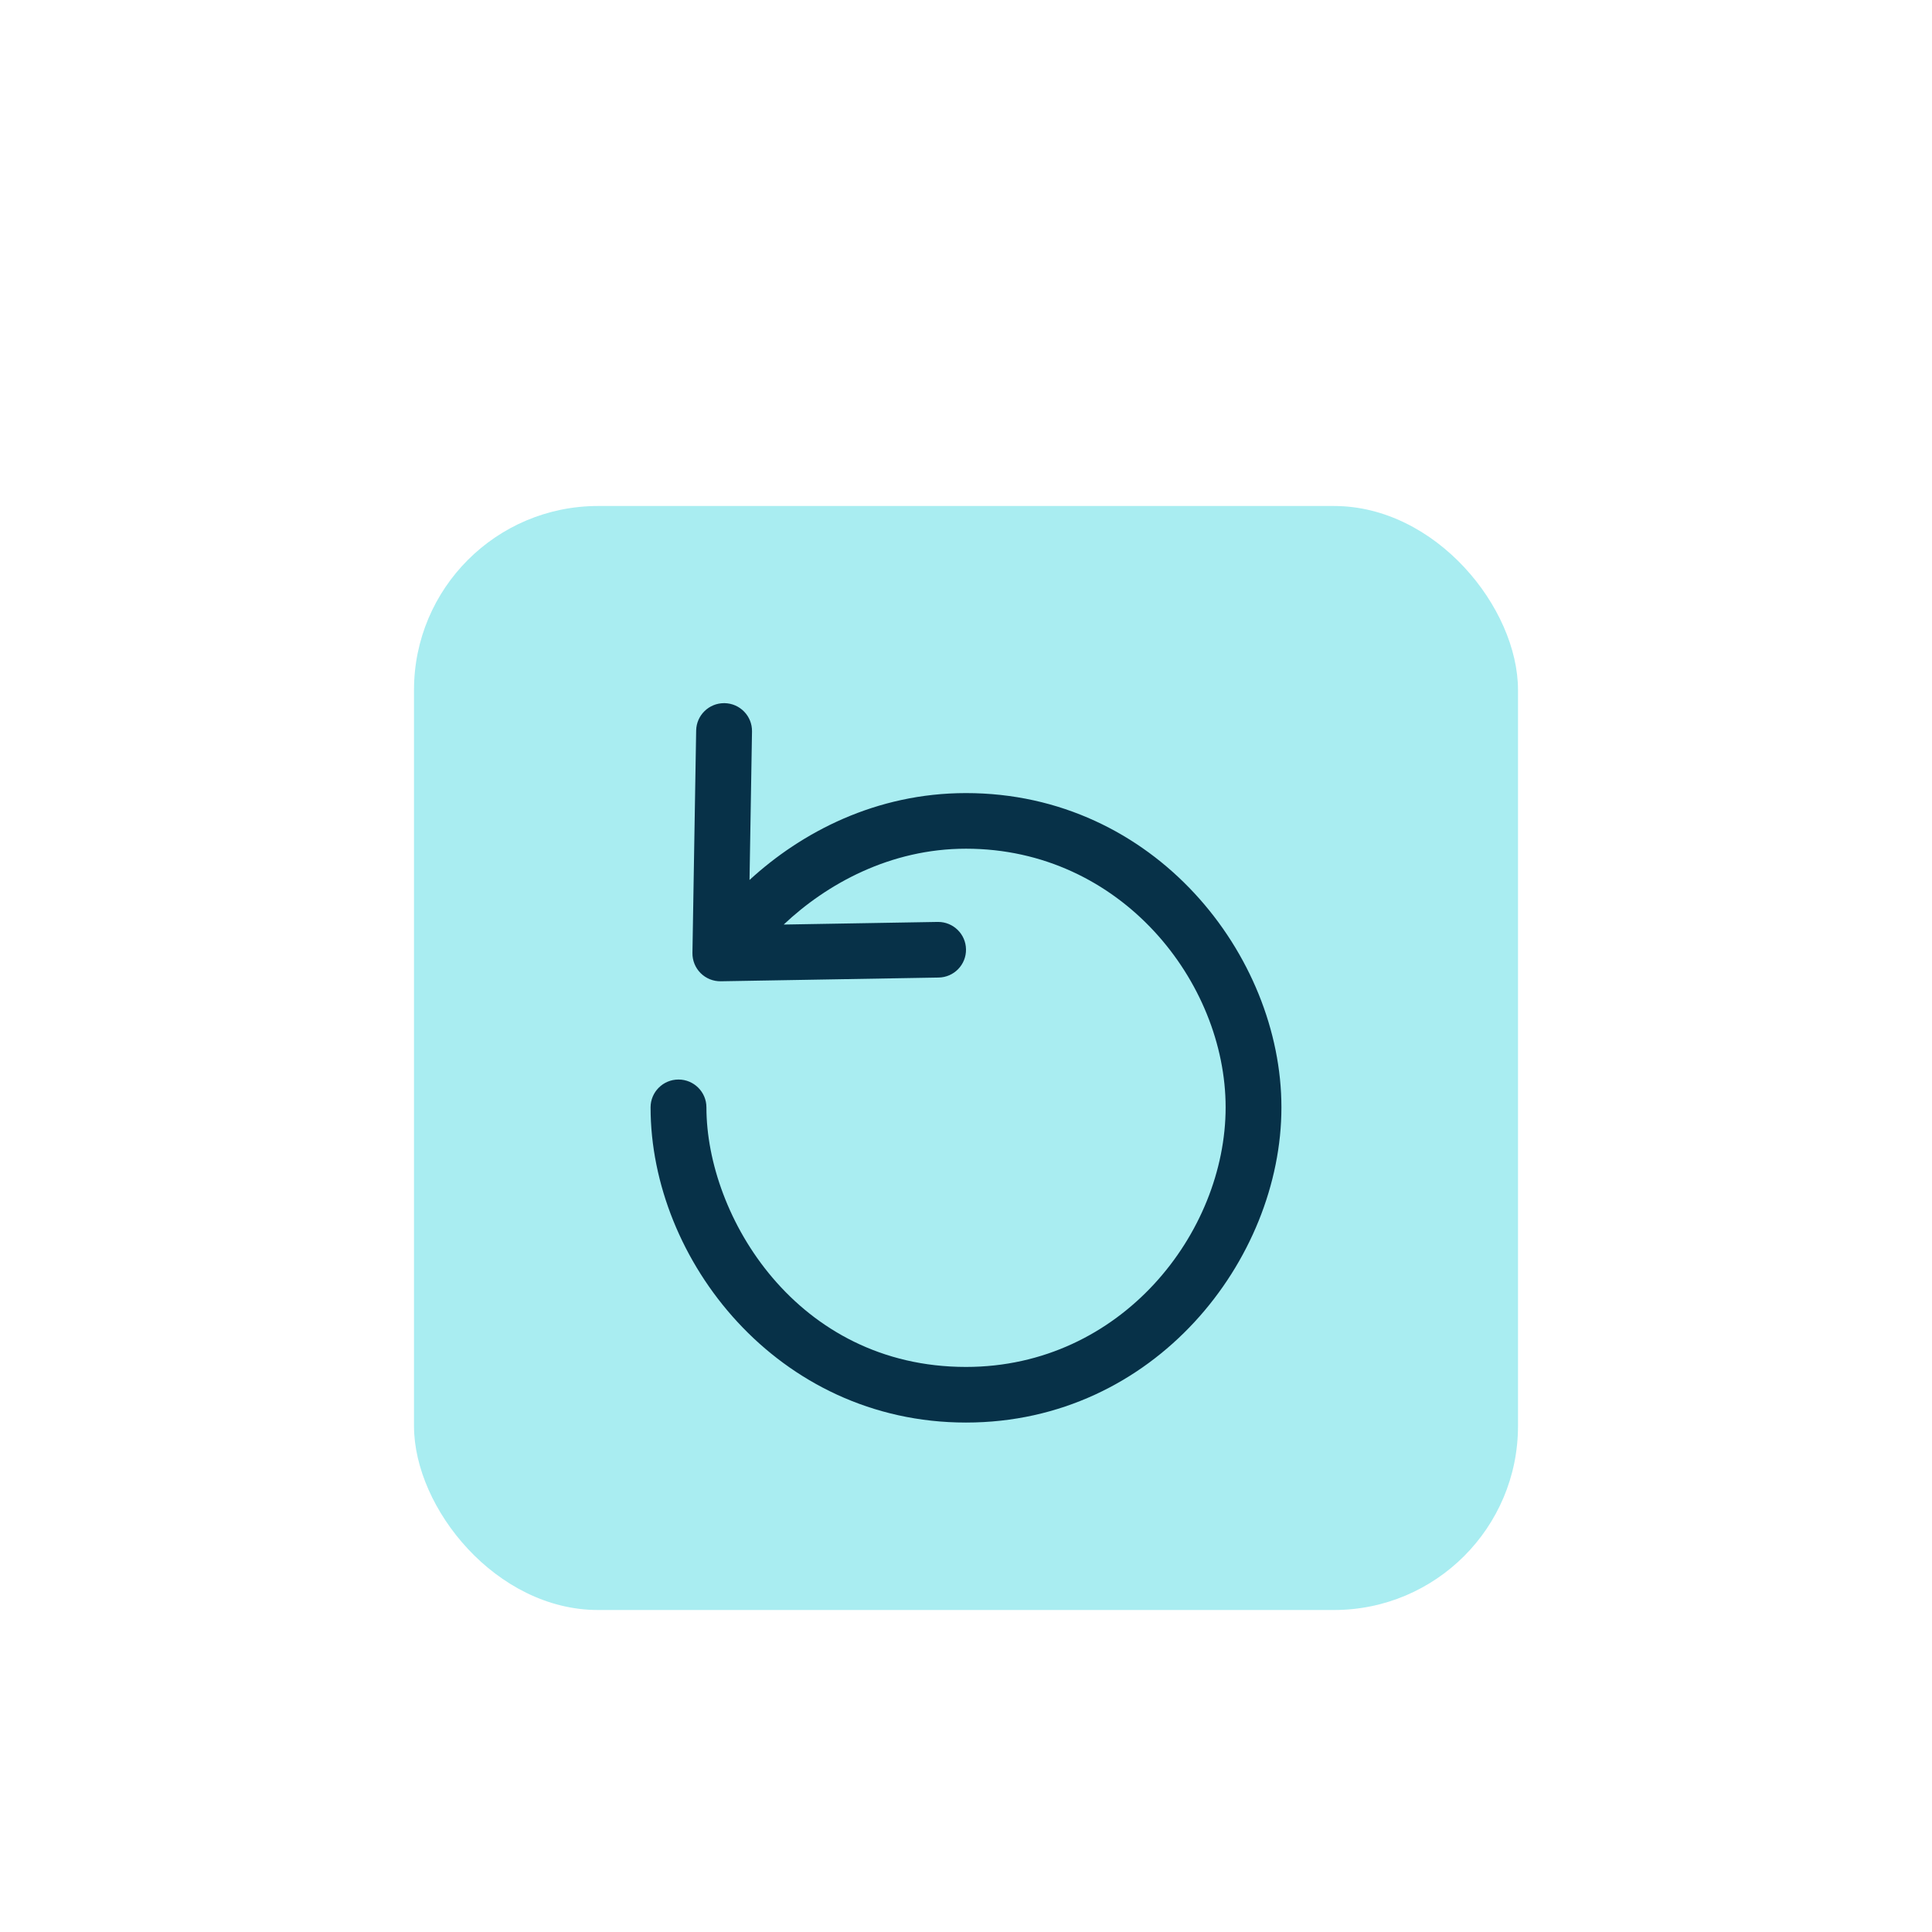 <?xml version="1.0" encoding="UTF-8"?>
<svg width="42px" height="42px" viewBox="0 0 42 42" version="1.1" xmlns="http://www.w3.org/2000/svg" xmlns:xlink="http://www.w3.org/1999/xlink">
    <title>C5A31559-0BAD-43B7-9D8B-F0719772B9B0</title>
    <defs>
        <filter x="-50.0%" y="-50.0%" width="200.0%" height="200.0%" filterUnits="objectBoundingBox" id="filter-1">
            <feOffset dx="0" dy="2" in="SourceAlpha" result="shadowOffsetOuter1"></feOffset>
            <feGaussianBlur stdDeviation="2" in="shadowOffsetOuter1" result="shadowBlurOuter1"></feGaussianBlur>
            <feColorMatrix values="0 0 0 0 0.796   0 0 0 0 0.941   0 0 0 0 0.949  0 0 0 1 0" type="matrix" in="shadowBlurOuter1" result="shadowMatrixOuter1"></feColorMatrix>
            <feMerge>
                <feMergeNode in="shadowMatrixOuter1"></feMergeNode>
                <feMergeNode in="SourceGraphic"></feMergeNode>
            </feMerge>
        </filter>
    </defs>
    <g id="Page-2" stroke="none" stroke-width="1" fill="none" fill-rule="evenodd">
        <g id="L34.-Add-user--Xoonit-Copy" transform="translate(-759, -290)">
            <g id="Group-3-Copy-2" transform="translate(26, 291)">
                <g id="Group-9-Copy-5" filter="url(#filter-1)" transform="translate(742, 8)">
                    <rect id="Rectangle-Copy-10" fill="#A9EDF1" x="0" y="0" width="24" height="24" rx="4"></rect>
                    <g id="refresh" transform="translate(5.143, 4.286)" fill="#073148" fill-rule="nonzero">
                        <path d="M6.857,1.955 C4.903,1.955 3.284,2.803 2.151,3.844 L2.205,0.614 C2.21,0.281 1.943,0.005 1.608,0 C1.605,0 1.601,0 1.598,0 C1.267,0 0.997,0.264 0.991,0.595 L0.91,5.431 C0.908,5.595 0.972,5.753 1.088,5.869 C1.205,5.985 1.362,6.049 1.528,6.046 L6.261,5.965 C6.596,5.96 6.863,5.685 6.857,5.351 C6.852,5.02 6.581,4.756 6.251,4.756 C6.247,4.756 6.244,4.756 6.24,4.756 L2.894,4.813 C3.83,3.93 5.21,3.164 6.857,3.164 C10.233,3.164 12.501,6.071 12.501,8.787 C12.501,11.512 10.233,14.43 6.857,14.43 C3.175,14.43 1.214,11.153 1.214,8.787 C1.214,8.453 0.942,8.182 0.607,8.182 C0.272,8.182 0,8.453 0,8.787 C0,12.096 2.755,15.639 6.857,15.639 C10.959,15.639 13.714,12.096 13.714,8.787 C13.714,5.487 10.959,1.955 6.857,1.955 Z" id="Path"></path>
                    </g>
                </g>
            </g>
        </g>
    </g>
</svg>